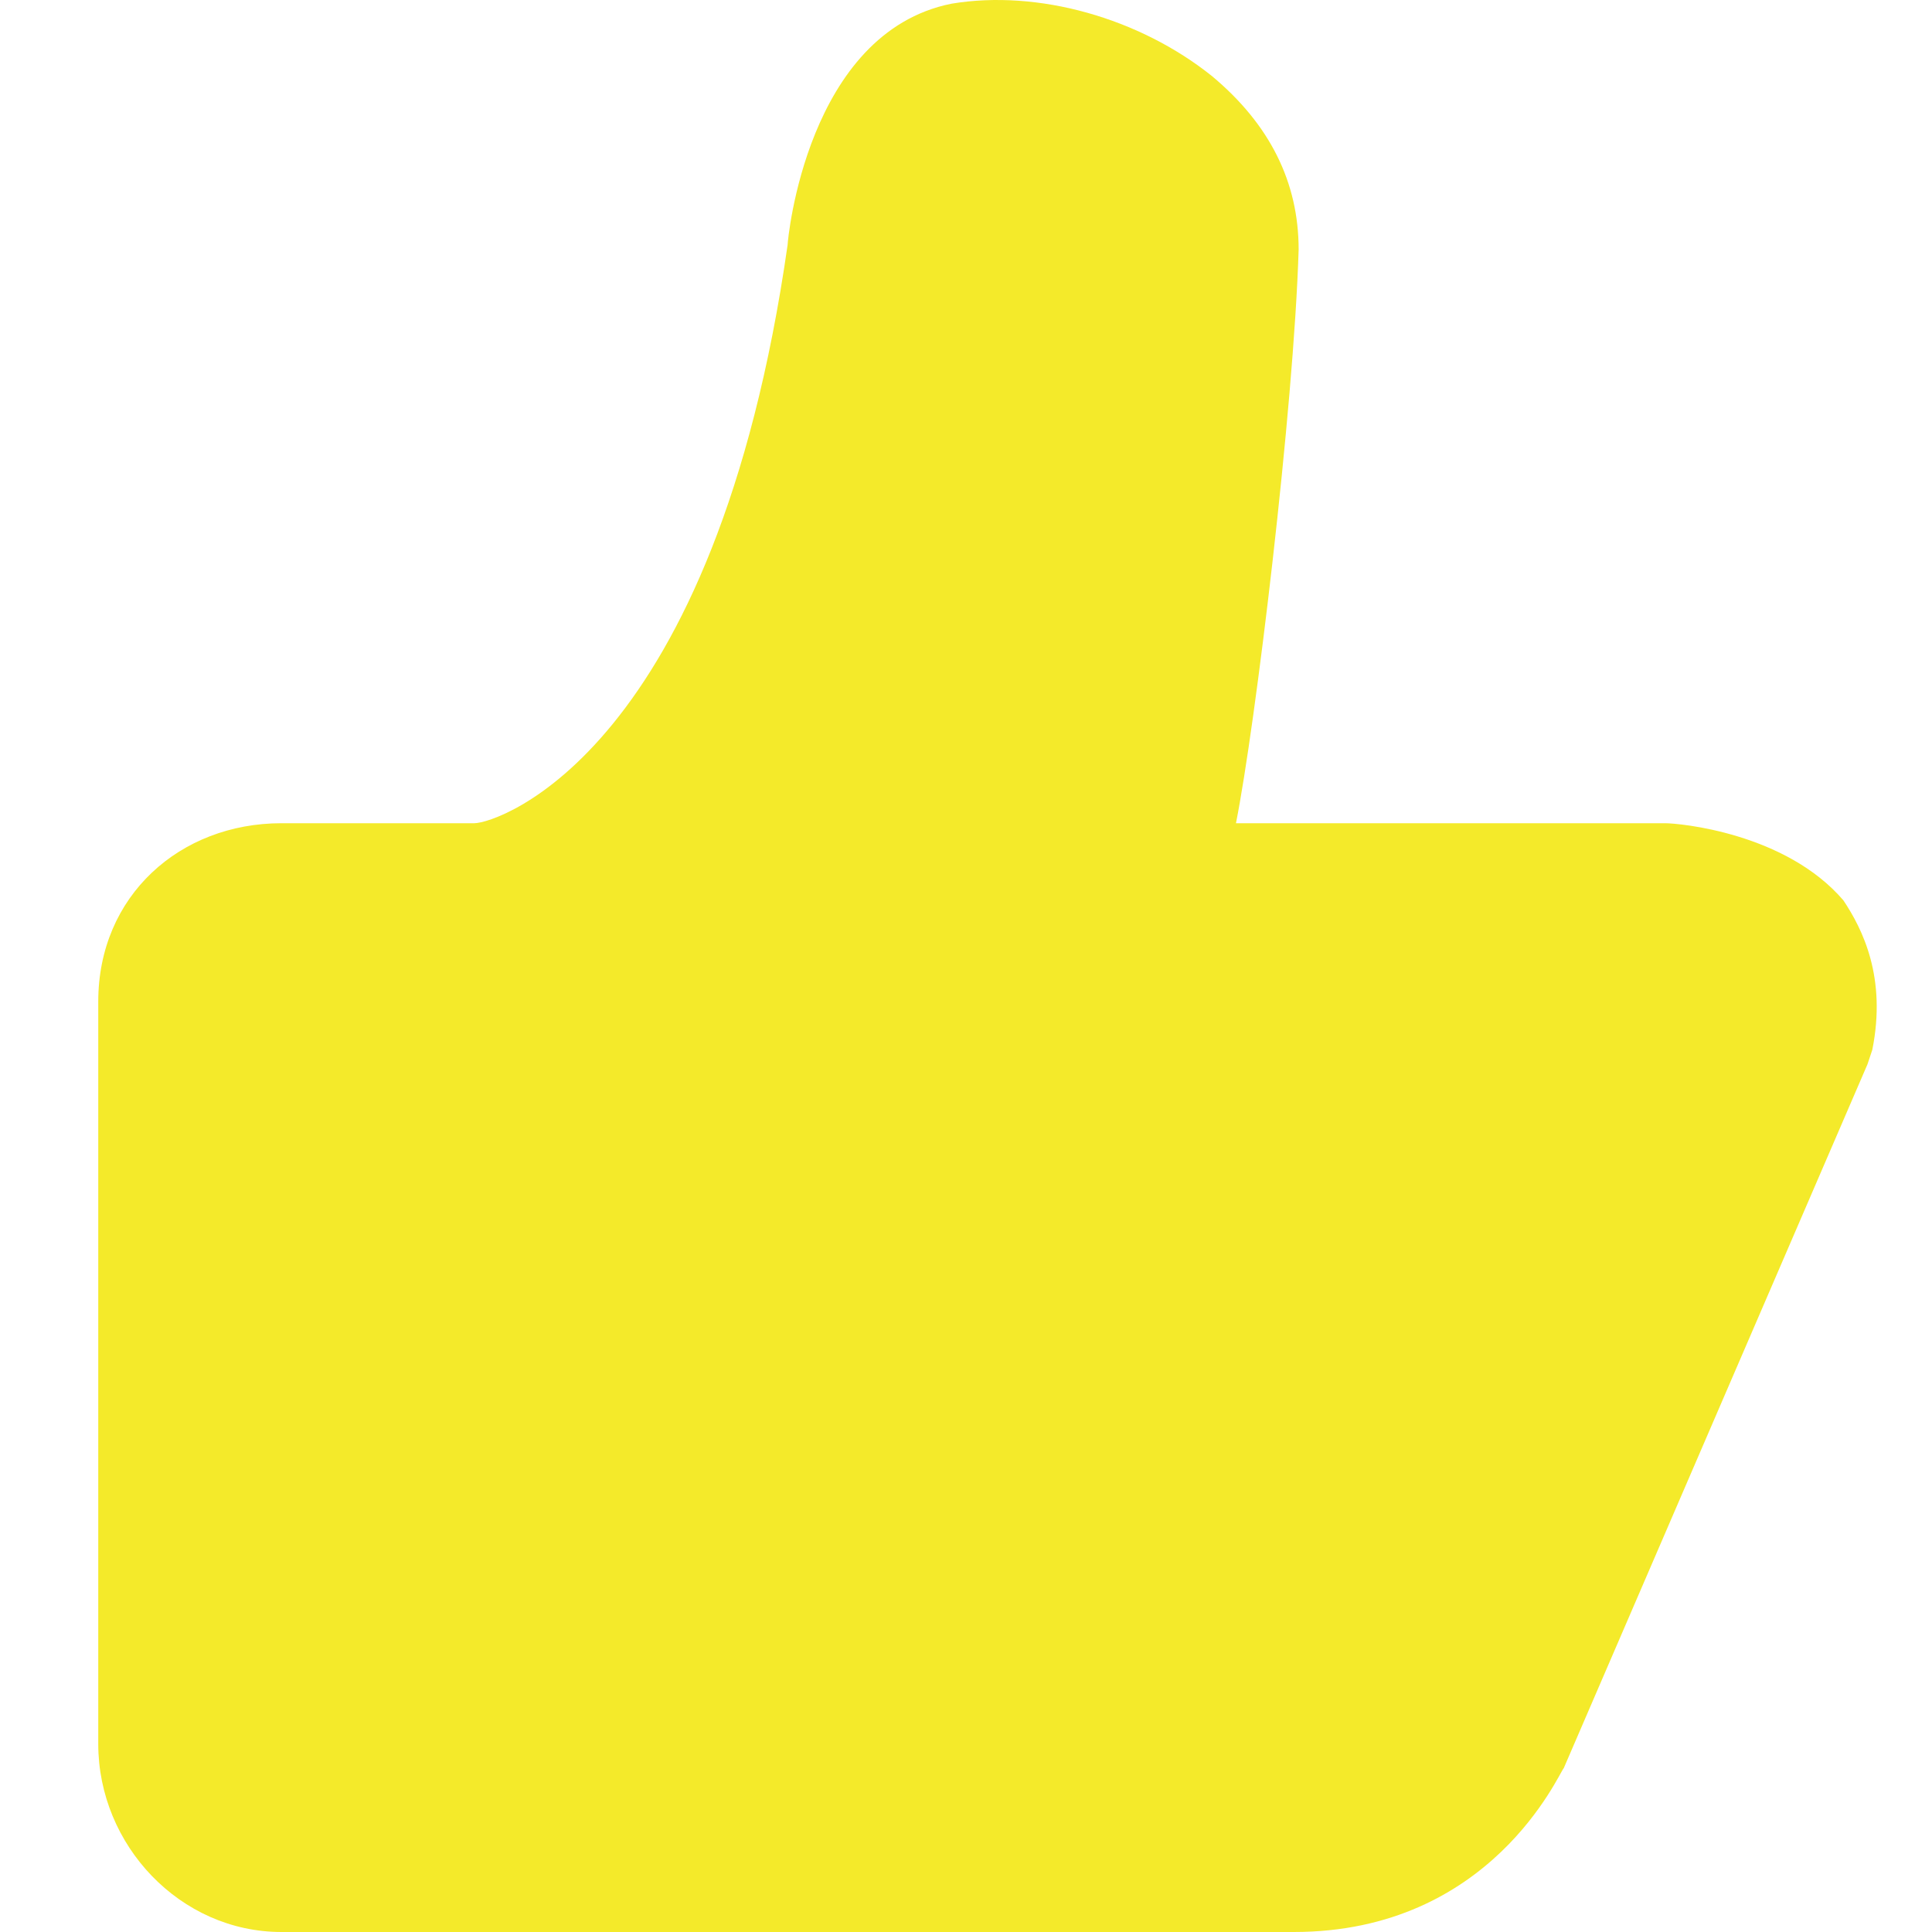 <?xml version="1.0" standalone="no"?><!DOCTYPE svg PUBLIC "-//W3C//DTD SVG 1.1//EN" "http://www.w3.org/Graphics/SVG/1.1/DTD/svg11.dtd"><svg t="1570616535163" class="icon" viewBox="0 0 1024 1024" version="1.1" xmlns="http://www.w3.org/2000/svg" p-id="2211" xmlns:xlink="http://www.w3.org/1999/xlink" width="200" height="200"><defs><style type="text/css"></style></defs><path d="M977.031 477.205C946.37 441.433 890.157 436.323 882.492 436.323h-227.405c10.22-51.102 30.661-219.74 33.217-304.059 0-35.772-15.331-66.433-45.992-91.984C603.984 9.619 550.327-5.712 504.335 1.953c-76.653 15.331-86.874 125.201-86.874 127.756-38.327 268.287-153.307 306.614-166.083 306.614h-102.205C95.516 436.323 52.079 474.65 52.079 530.863v393.488C52.079 978.008 95.516 1024 149.173 1024h536.574c104.76 0 140.531-84.319 143.087-86.874L989.807 564.079l2.555-7.665c7.665-38.327-5.11-63.878-15.331-79.209z" fill="#f4ea2a" p-id="2212"></path></svg>